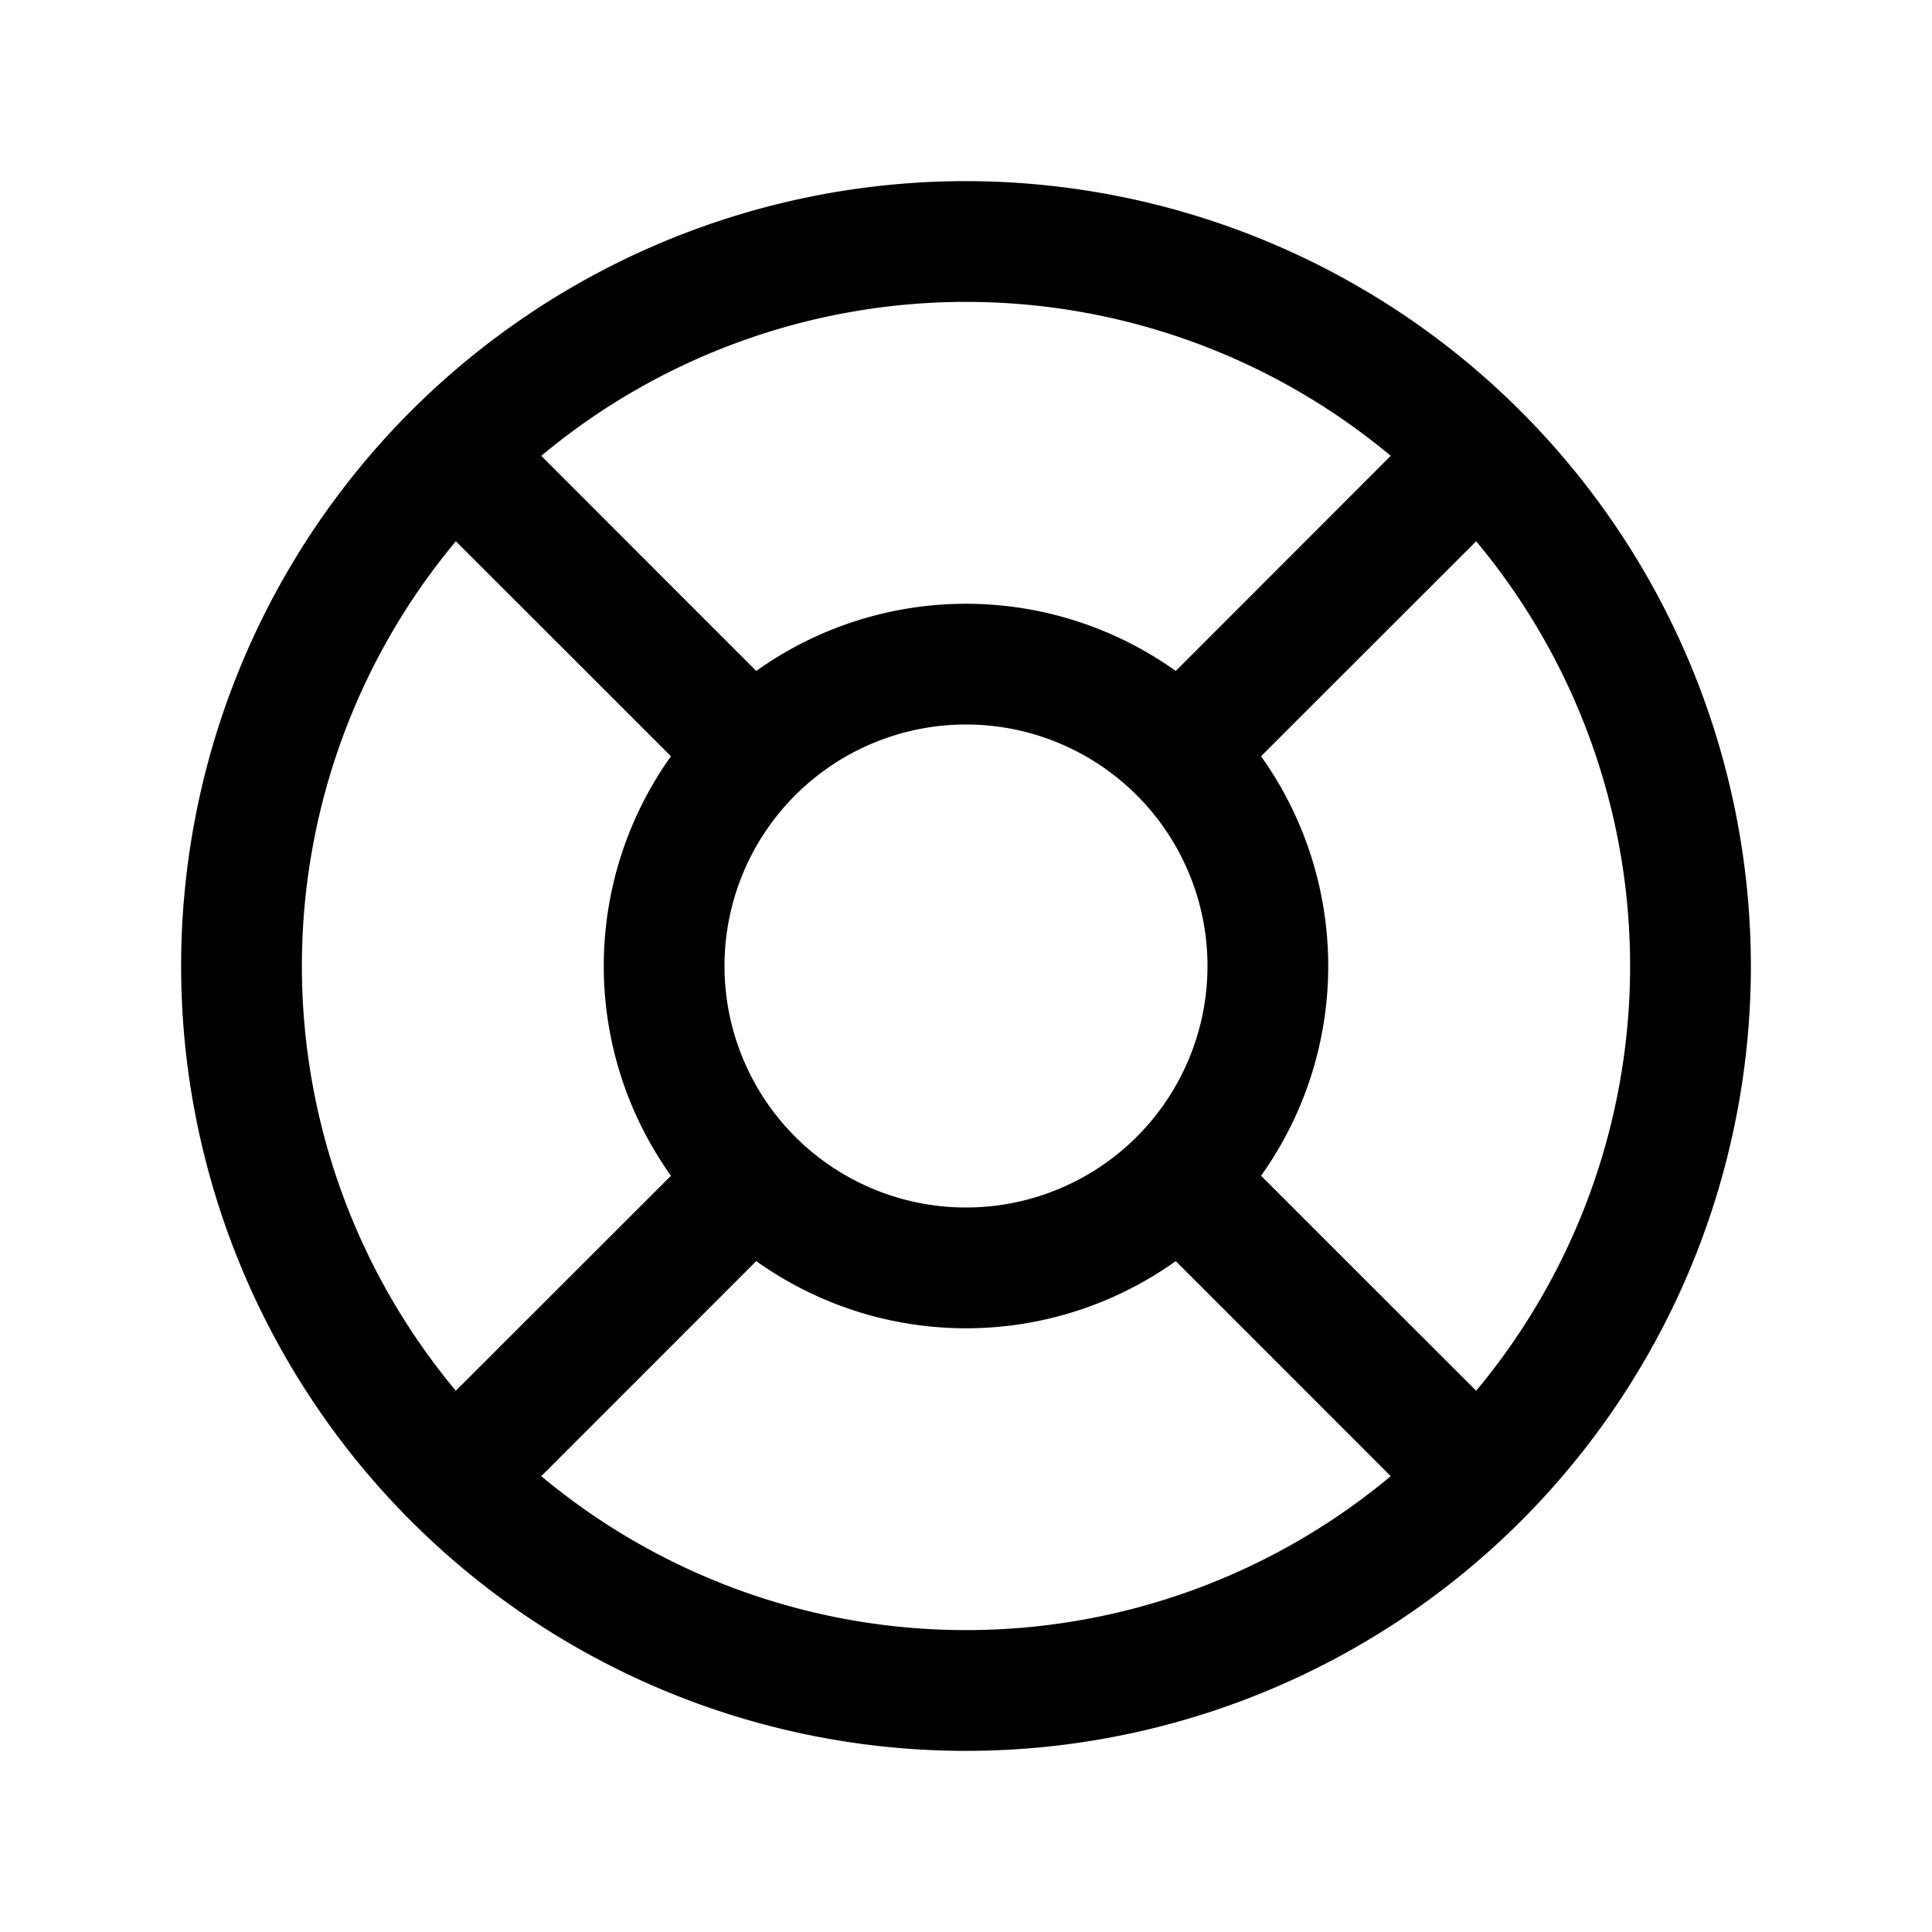<svg xmlns="http://www.w3.org/2000/svg" width="32" height="32"  ><path fill="currentColor" d="M16 3a13 13 0 1 0 13 13A13.013 13.013 0 0 0 16 3m4.887 16.474a5.98 5.98 0 0 0 0-6.948l3.563-3.561a10.98 10.98 0 0 1 0 14.07zM12 16a4 4 0 1 1 8 0 4 4 0 0 1-8 0m11.035-8.45-3.561 3.563a5.98 5.98 0 0 0-6.948 0L8.965 7.55a10.98 10.98 0 0 1 14.07 0M7.55 8.965l3.563 3.561a5.98 5.98 0 0 0 0 6.948L7.55 23.035a10.98 10.98 0 0 1 0-14.07M8.965 24.45l3.561-3.562a5.98 5.98 0 0 0 6.948 0l3.561 3.562a10.98 10.98 0 0 1-14.07 0"/></svg>